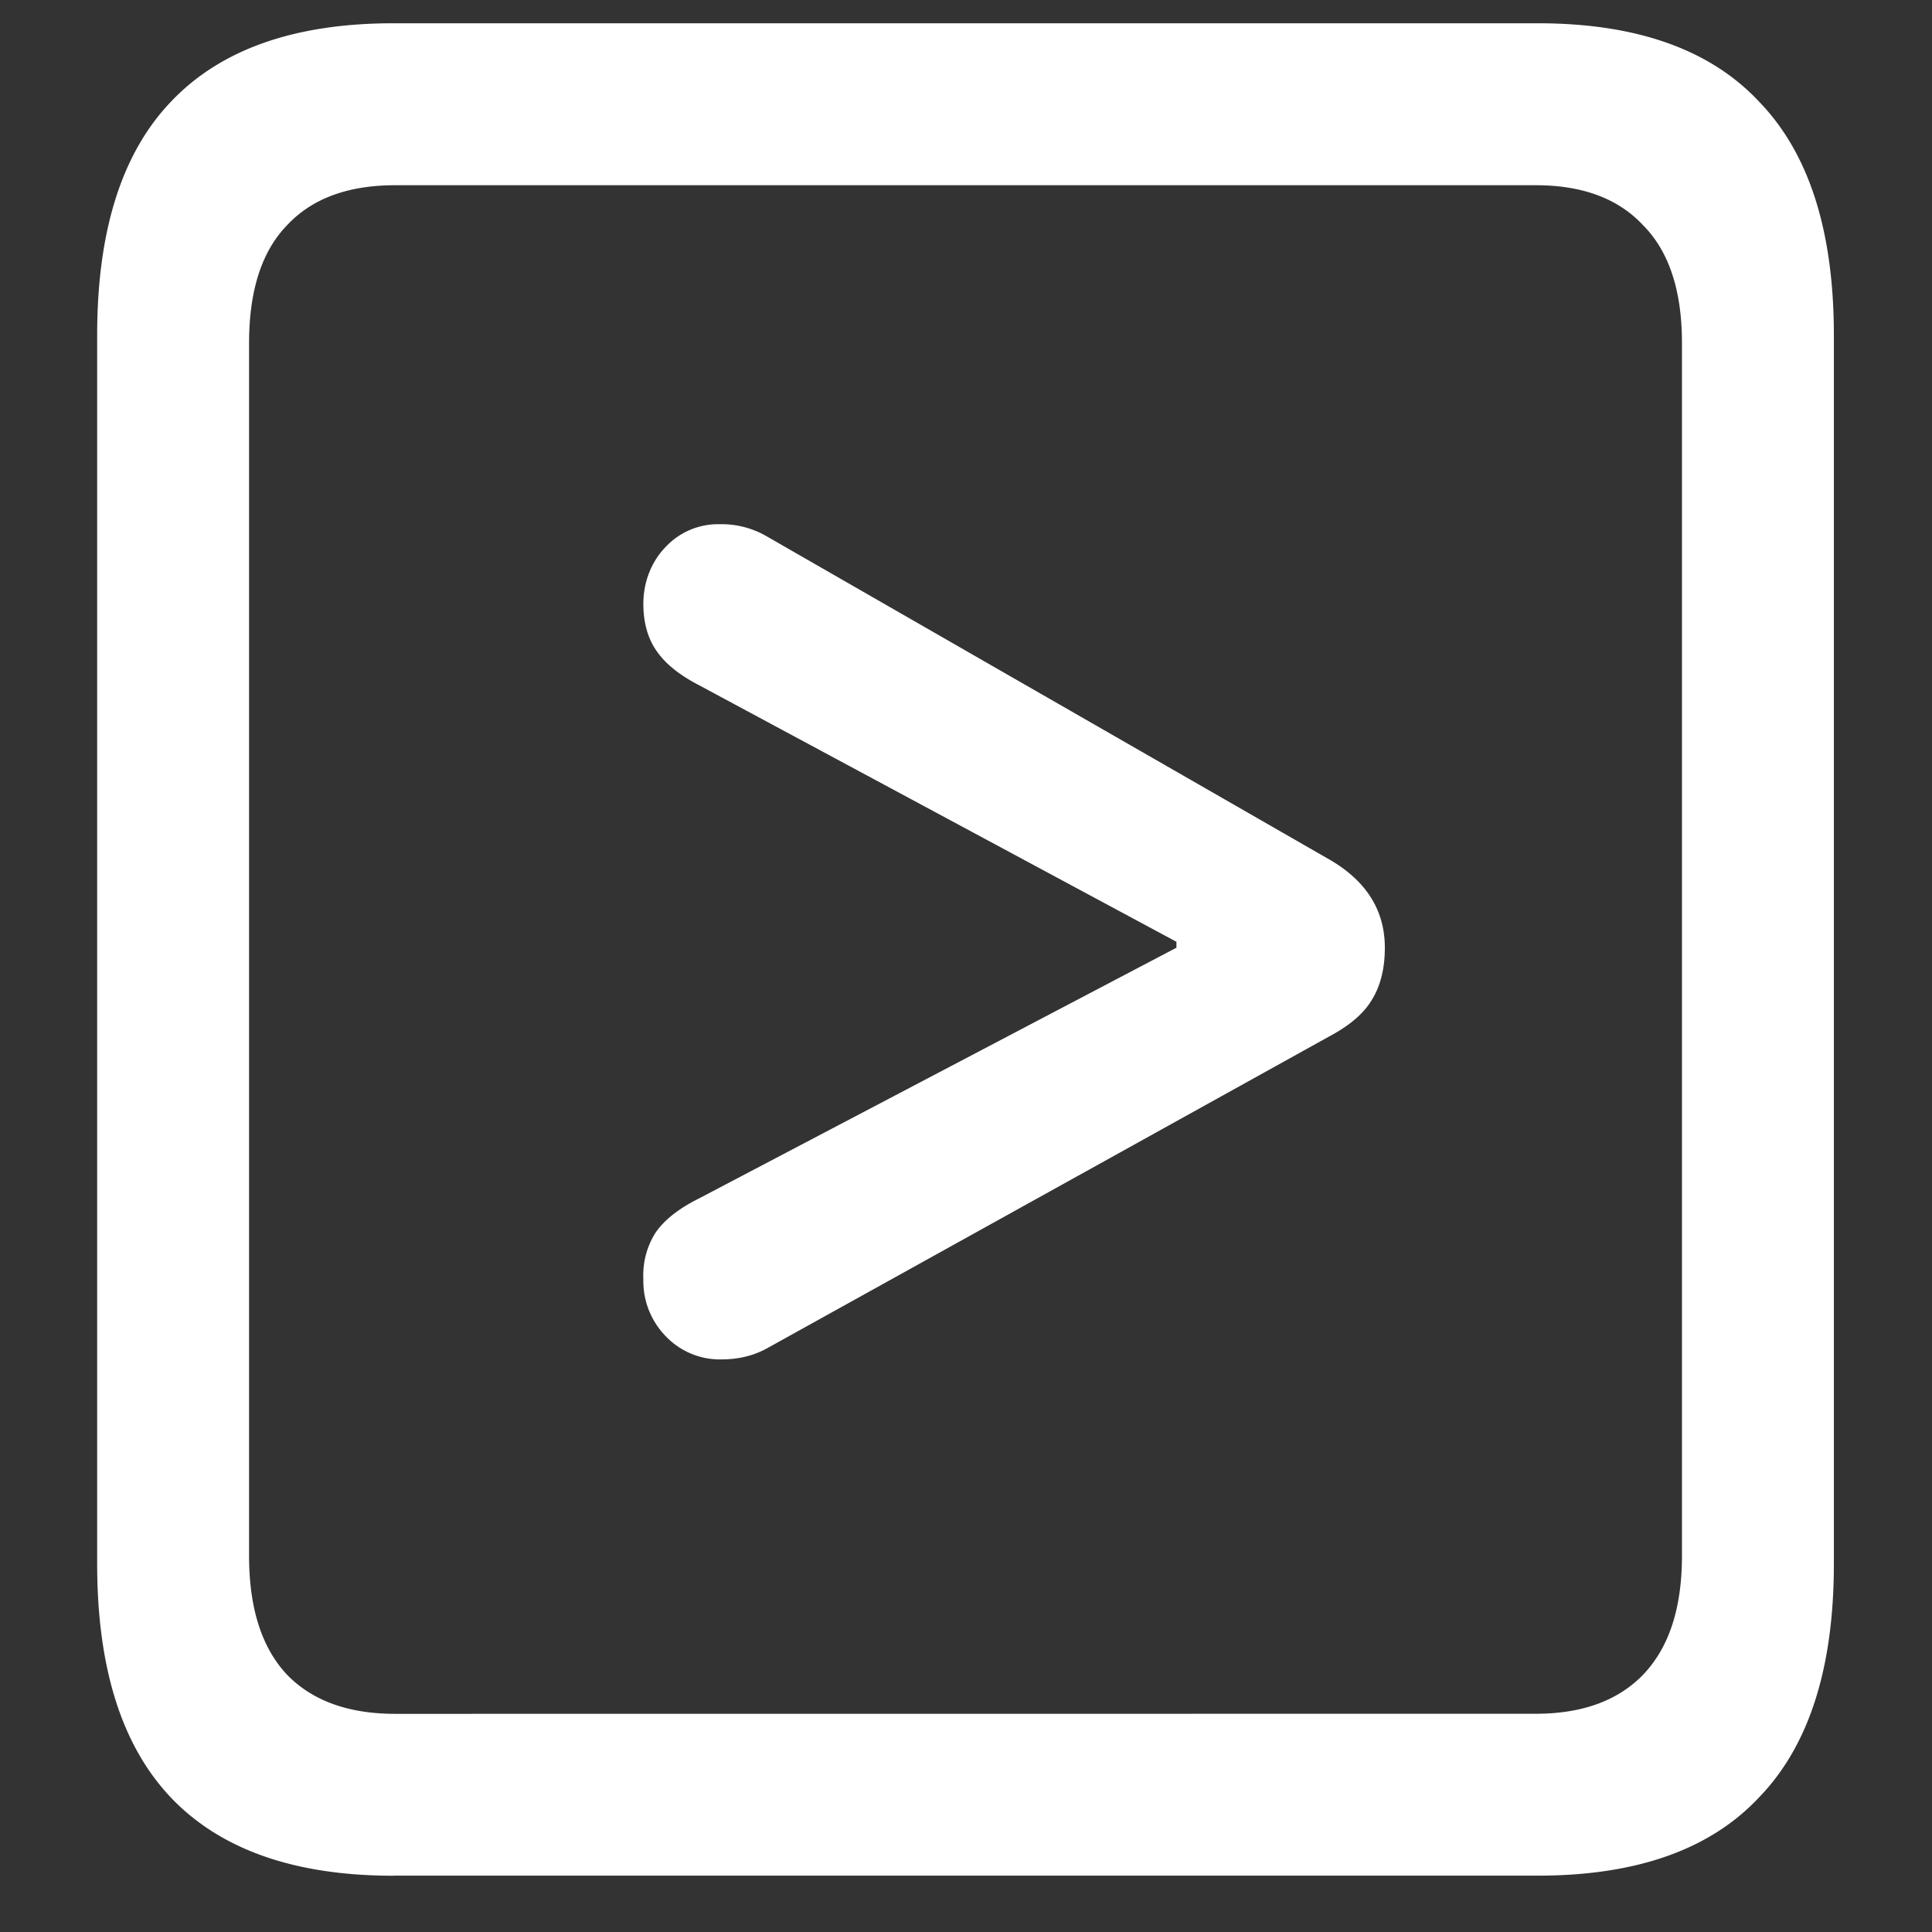 <svg xmlns="http://www.w3.org/2000/svg" width="24" height="24"><rect width="100%" height="100%" fill="#333333" stroke="none"/><path style="stroke:none;fill-rule:nonzero;fill:#fff;fill-opacity:1" d="M4.887 23.3h14.215c1.226 0 2.144-.323 2.753-.976.618-.64.926-1.605.926-2.898V4.164c0-1.293-.308-2.258-.926-2.898-.609-.653-1.527-.977-2.753-.977H4.887c-1.227 0-2.149.324-2.766.977-.61.64-.914 1.605-.914 2.898v15.262c0 1.293.305 2.258.914 2.902.617.649 1.54.973 2.766.973Zm.023-2.01c-.586 0-1.035-.165-1.348-.49-.312-.335-.468-.823-.468-1.476V4.262c0-.649.156-1.137.469-1.461.312-.336.761-.5 1.347-.5h14.168c.578 0 1.024.164 1.336.5.32.324.48.812.48 1.46v15.063c0 .653-.16 1.14-.48 1.477-.312.324-.758.488-1.336.488Zm4.055-4.403c.21 0 .398-.047.562-.137l6.985-3.875c.25-.133.425-.281.527-.45.11-.175.164-.394.164-.652 0-.464-.23-.832-.691-1.097L9.527 6.664a1.114 1.114 0 0 0-.586-.152.892.892 0 0 0-.671.281c-.18.184-.278.441-.278.707 0 .234.055.43.164.586.11.16.285.3.528.426l5.93 3.187v.074l-5.93 3.114c-.25.125-.43.265-.54.425a.985.985 0 0 0-.152.575.98.98 0 0 0 .281.715.928.928 0 0 0 .692.285Zm0 0"/></svg>